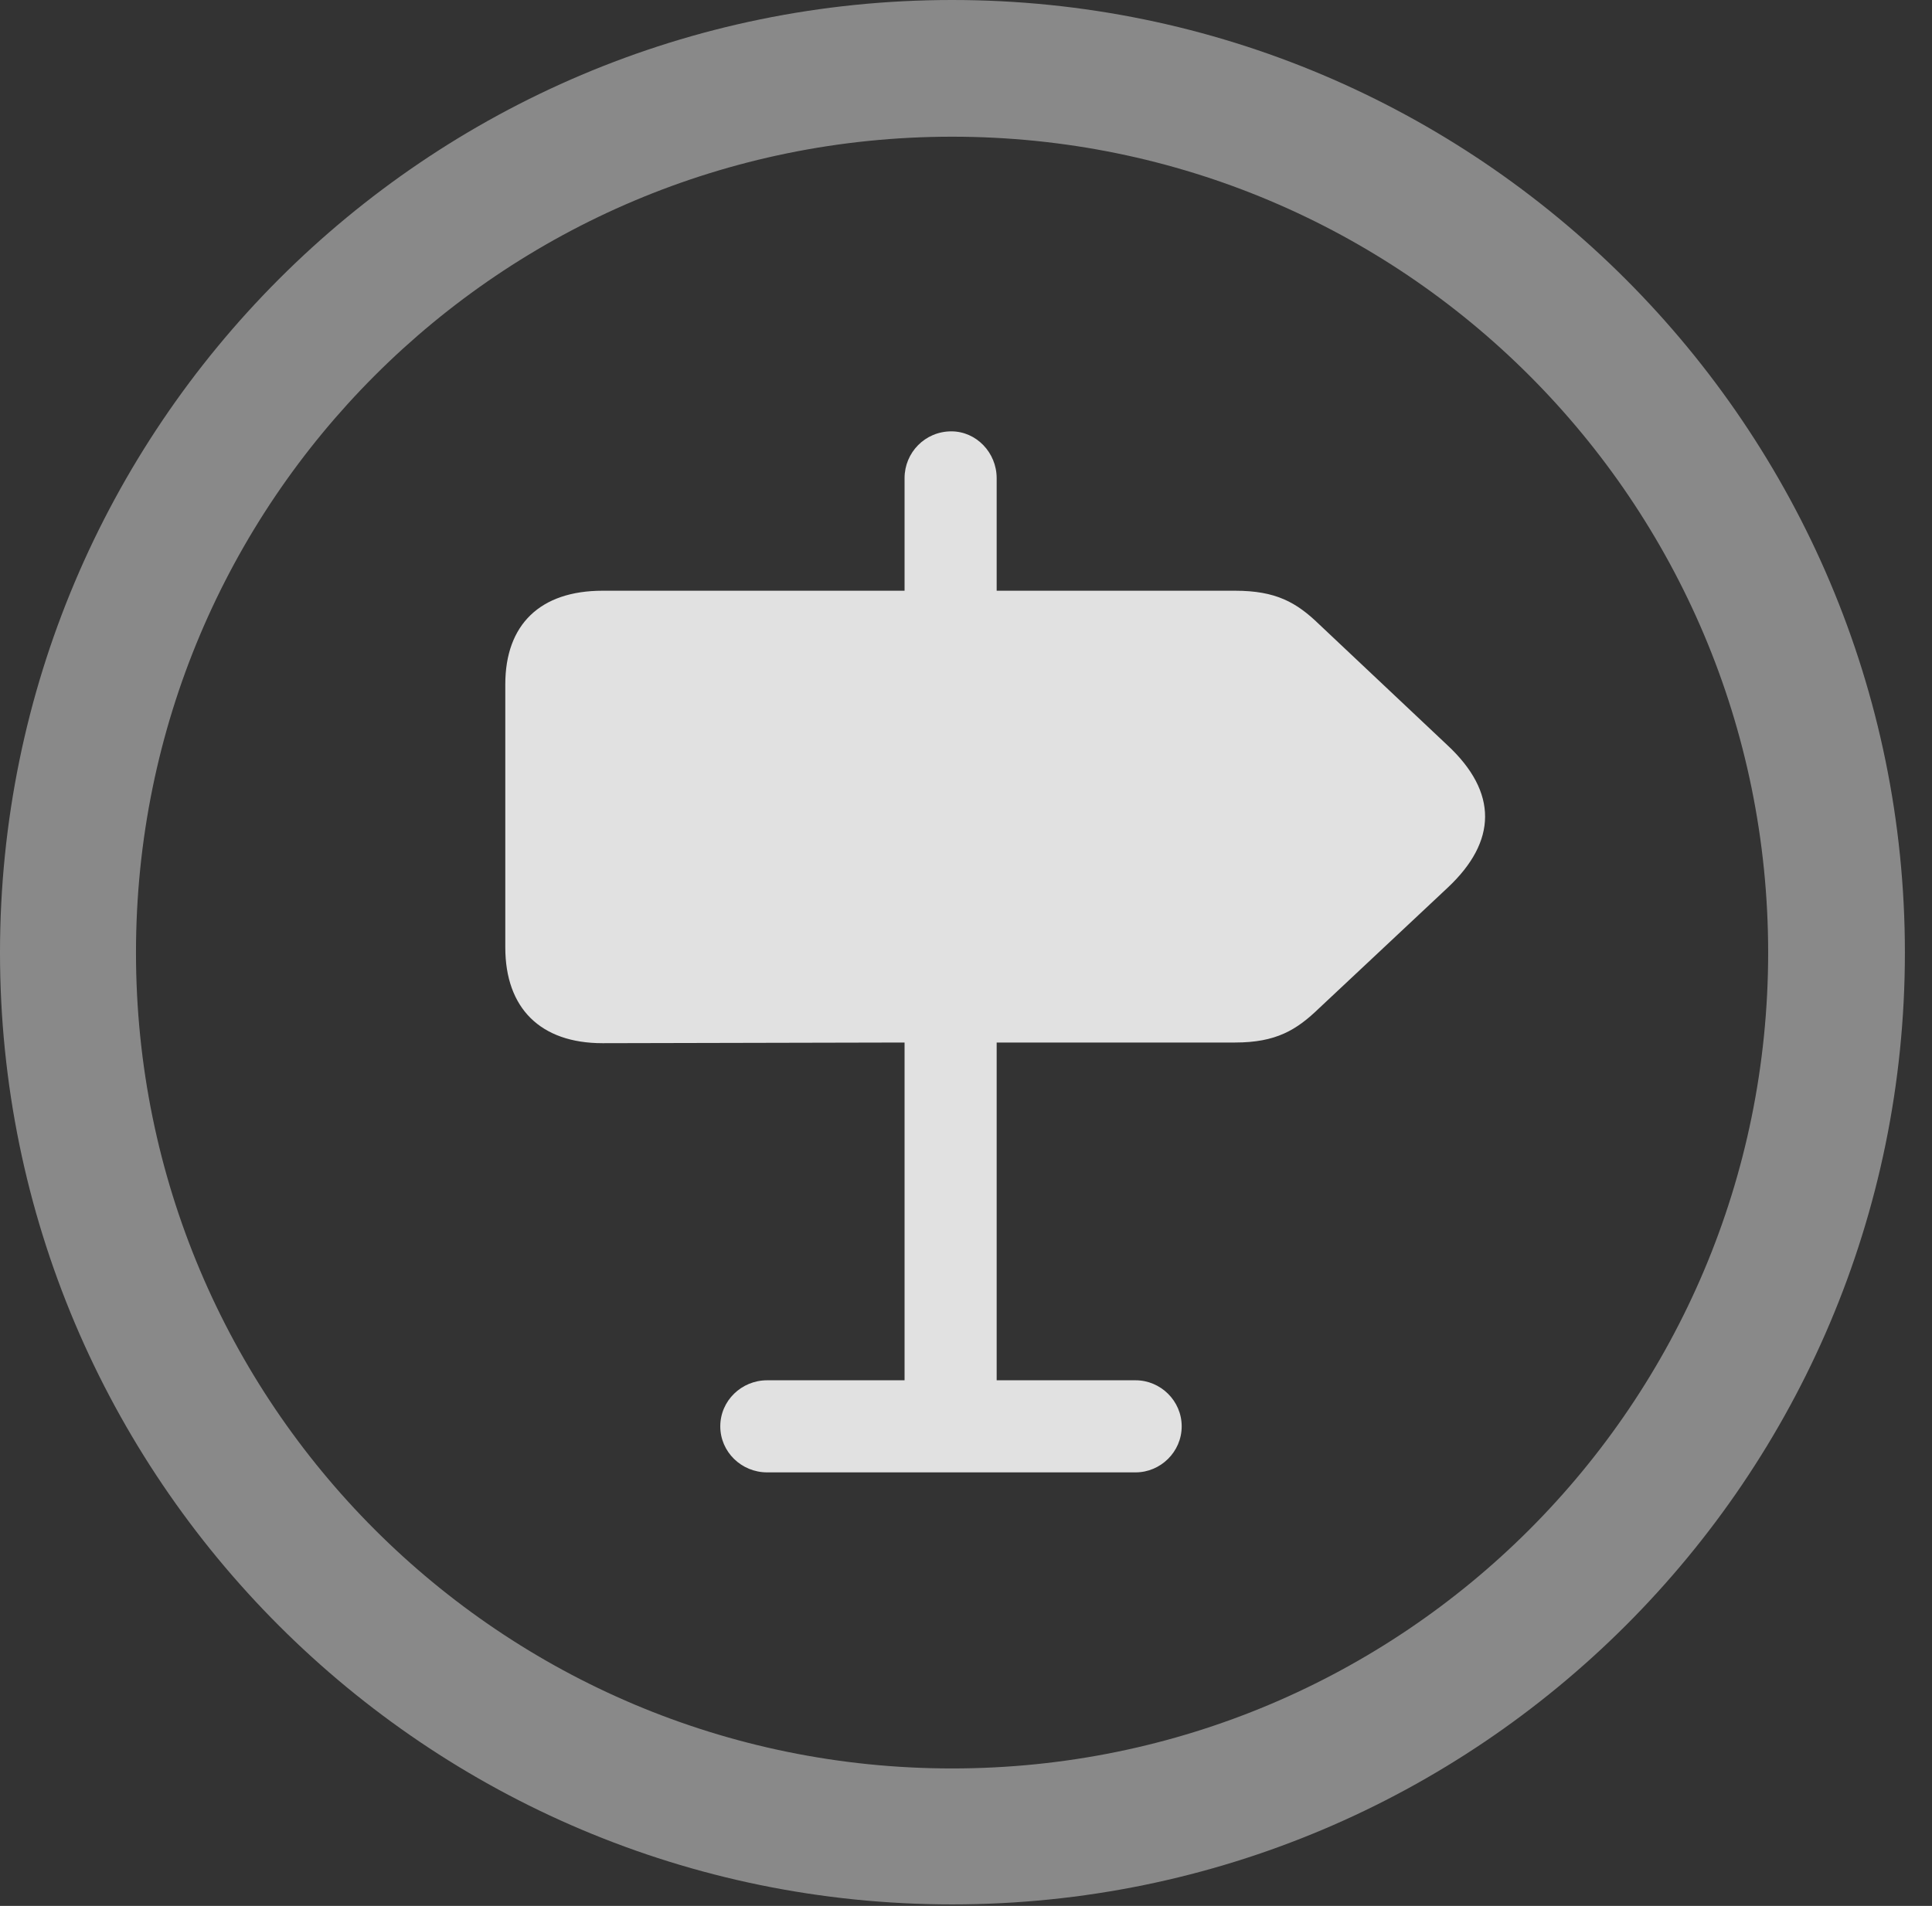 <?xml version="1.0" encoding="UTF-8"?>
<!--Generator: Apple Native CoreSVG 341-->
<!DOCTYPE svg
PUBLIC "-//W3C//DTD SVG 1.1//EN"
       "http://www.w3.org/Graphics/SVG/1.1/DTD/svg11.dtd">
<svg version="1.1" xmlns="http://www.w3.org/2000/svg" xmlns:xlink="http://www.w3.org/1999/xlink" viewBox="0 0 25.801 25.459">
 <rect x="0" y="0" width="25.801" height="25.459" fill="#333333" stroke="none"/>
 <g>
  <rect height="25.459" opacity="0" width="25.801" x="0" y="0"/>
  <path d="M12.715 25.439C19.736 25.439 25.439 19.746 25.439 12.725C25.439 5.703 19.736 0 12.715 0C5.693 0 0 5.703 0 12.725C0 19.746 5.693 25.439 12.715 25.439ZM12.715 23.623C6.689 23.623 1.816 18.75 1.816 12.725C1.816 6.699 6.689 1.826 12.715 1.826C18.74 1.826 23.613 6.699 23.613 12.725C23.613 18.75 18.74 23.623 12.715 23.623Z" fill="white" fill-opacity="0.425"/>
  <path d="M8.047 13.935L12.08 13.926L12.08 18.438L10.244 18.438C9.902 18.438 9.619 18.711 9.619 19.053C9.619 19.395 9.902 19.668 10.244 19.668L15.166 19.668C15.498 19.668 15.781 19.395 15.781 19.053C15.781 18.711 15.498 18.438 15.166 18.438L13.31 18.438L13.31 13.926L16.494 13.926C17.041 13.926 17.314 13.76 17.617 13.467L19.336 11.855C19.99 11.24 20.01 10.586 19.326 9.951L17.617 8.34C17.314 8.047 17.041 7.891 16.494 7.891L13.31 7.891L13.31 6.387C13.31 6.045 13.037 5.762 12.705 5.762C12.354 5.762 12.08 6.045 12.08 6.387L12.08 7.891L8.047 7.891C7.217 7.891 6.748 8.34 6.748 9.141L6.748 12.656C6.748 13.467 7.217 13.935 8.047 13.935Z" fill="white" fill-opacity="0.85"/>
 </g>
</svg>
